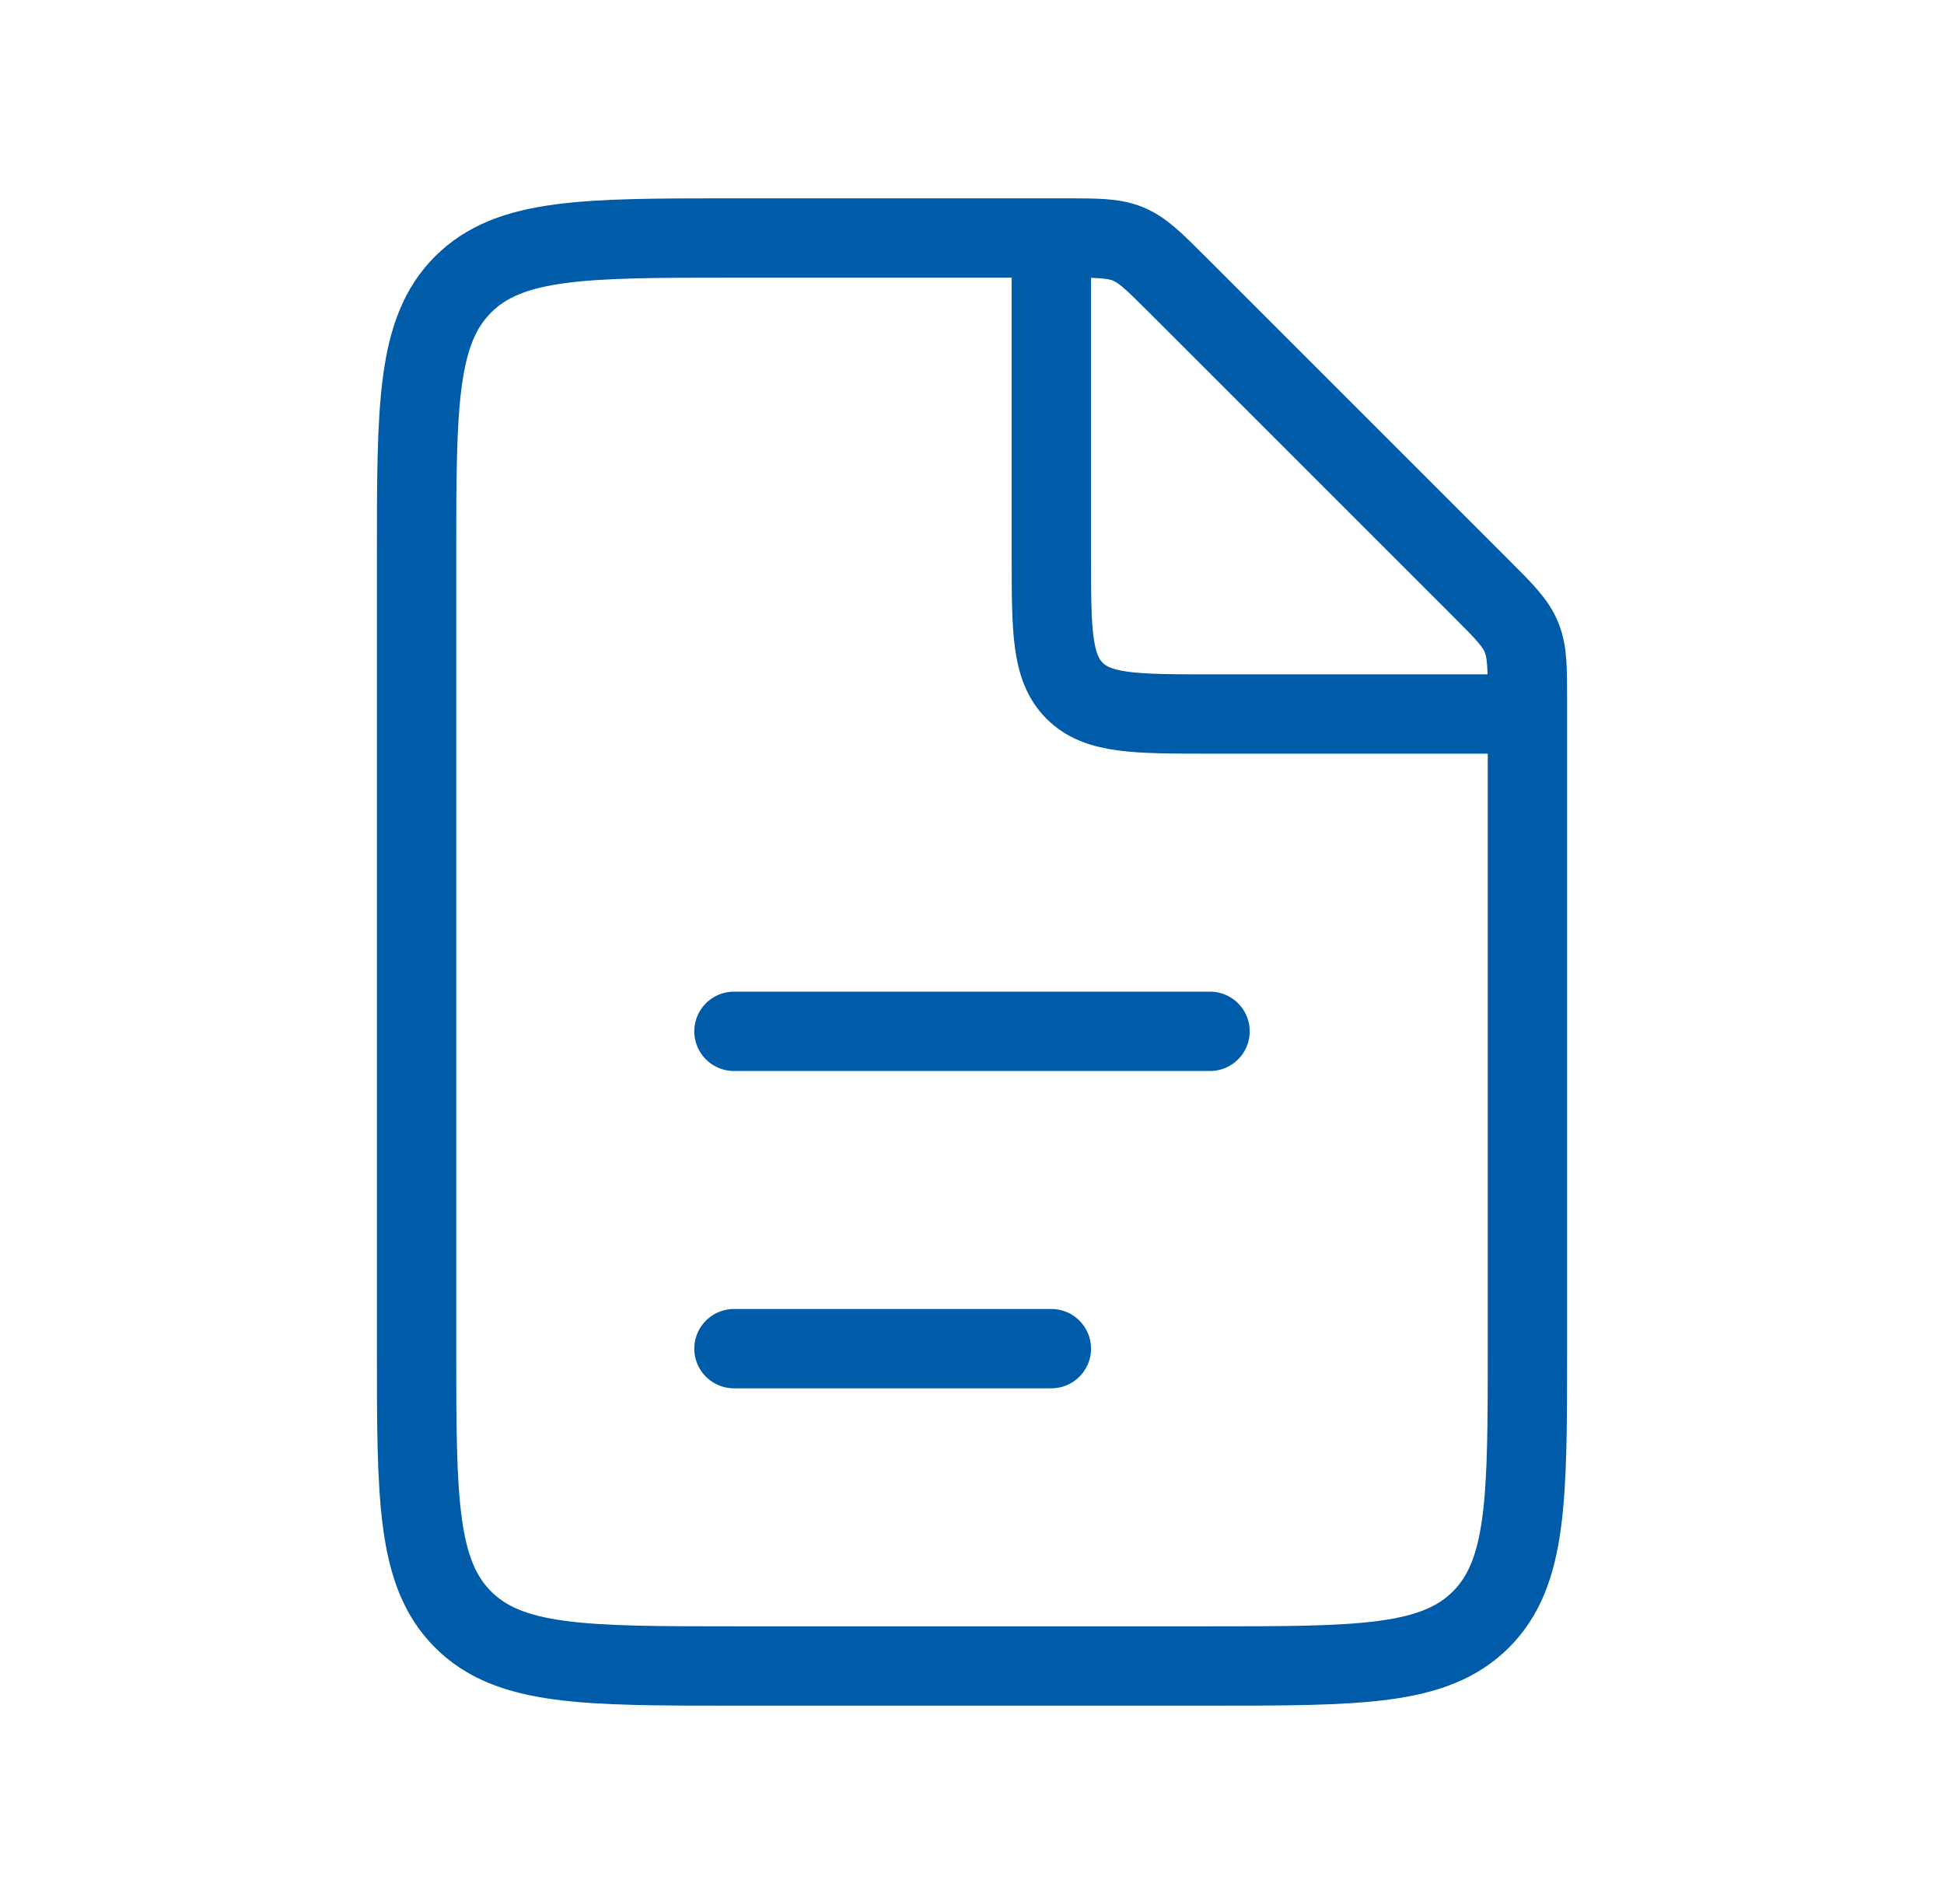 <svg width="49" height="48" viewBox="0 0 49 48" fill="none" xmlns="http://www.w3.org/2000/svg">
<path d="M26.843 6H18.5C14.729 6 12.843 6 11.672 7.172C10.5 8.343 10.5 10.229 10.5 14V34C10.5 37.771 10.5 39.657 11.672 40.828C12.843 42 14.729 42 18.5 42H30.5C34.271 42 36.157 42 37.328 40.828C38.5 39.657 38.5 37.771 38.5 34V17.657C38.5 16.839 38.5 16.431 38.348 16.063C38.196 15.695 37.907 15.406 37.328 14.828L29.672 7.172C29.093 6.594 28.805 6.304 28.437 6.152C28.069 6 27.661 6 26.843 6Z" stroke="#005CA9" stroke-width="2"/>
<path d="M18.5 26L30.5 26" stroke="#005CA9" stroke-width="2" stroke-linecap="round"/>
<path d="M18.5 34L26.5 34" stroke="#005CA9" stroke-width="2" stroke-linecap="round"/>
<path d="M26.5 6V14C26.5 15.886 26.5 16.828 27.086 17.414C27.672 18 28.614 18 30.5 18H38.5" stroke="#005CA9" stroke-width="2"/>
</svg>
